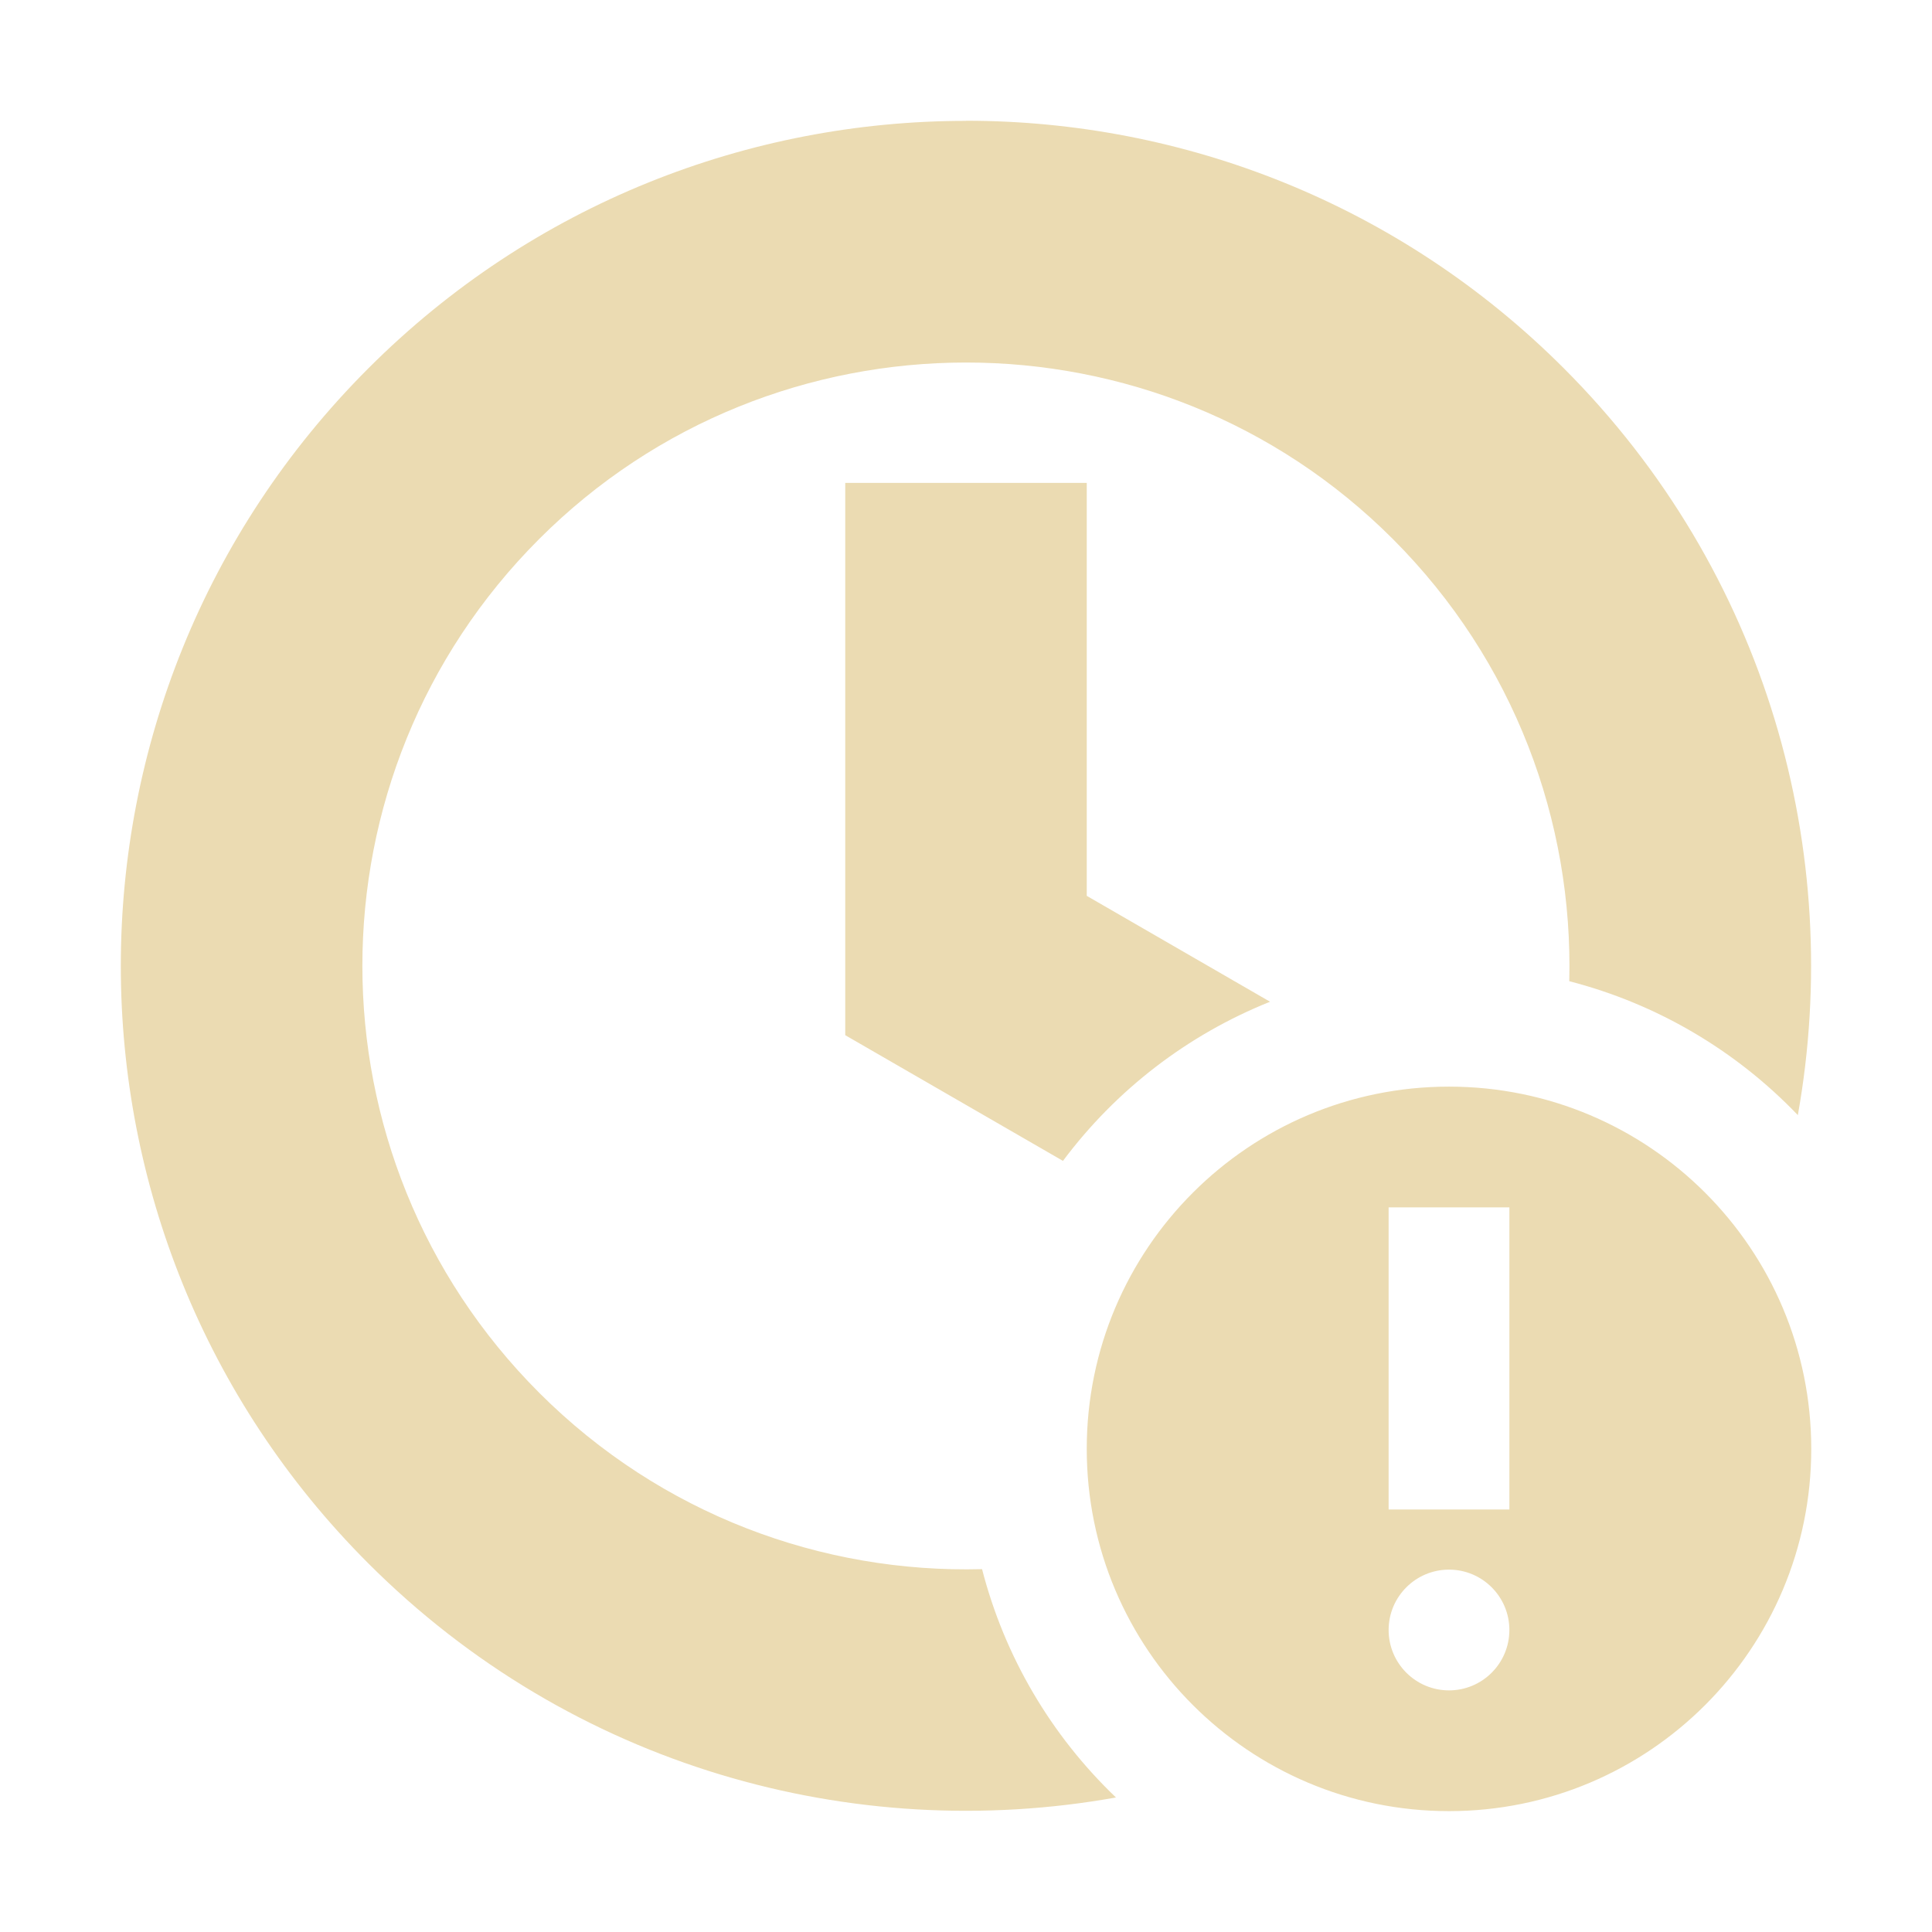 <svg width="16" height="16" version="1.1" xmlns="http://www.w3.org/2000/svg">
  <defs>
    <style id="current-color-scheme" type="text/css">.ColorScheme-Text { color:#ebdbb2; } .ColorScheme-Highlight { color:#458588; }</style>
  </defs>
  <path class="ColorScheme-Text" d="m8 1.001c-1.792 0-3.584 0.683-4.949 2.049-2.734 2.734-2.734 7.165 0 9.898 1.684 1.684 4.013 2.328 6.191 1.938-0.539-0.515-0.923-1.169-1.109-1.891-1.323 0.035-2.658-0.451-3.668-1.461-1.952-1.953-1.952-5.118 0-7.07 1.946-1.947 5.12-1.951 7.07 0 1.008 1.009 1.494 2.341 1.461 3.662 0.722 0.186 1.377 0.57 1.893 1.109 0.389-2.177-0.256-4.503-1.939-6.186-1.365-1.365-3.157-2.049-4.949-2.049zm-1 2.998v4.574l1.803 1.041c0.44-0.589 1.033-1.045 1.715-1.318l-1.518-0.877v-3.42zm5 5c-1.657 0-3 1.343-3 3s1.343 3 3 3 3-1.343 3-3-1.343-3-3-3zm-0.5 1h1v2.502h-1zm0.5 3c0.276 0 0.5 0.224 0.5 0.5s-0.224 0.5-0.5 0.5-0.5-0.224-0.5-0.5 0.224-0.5 0.5-0.5z" fill="currentColor"/>
</svg>
